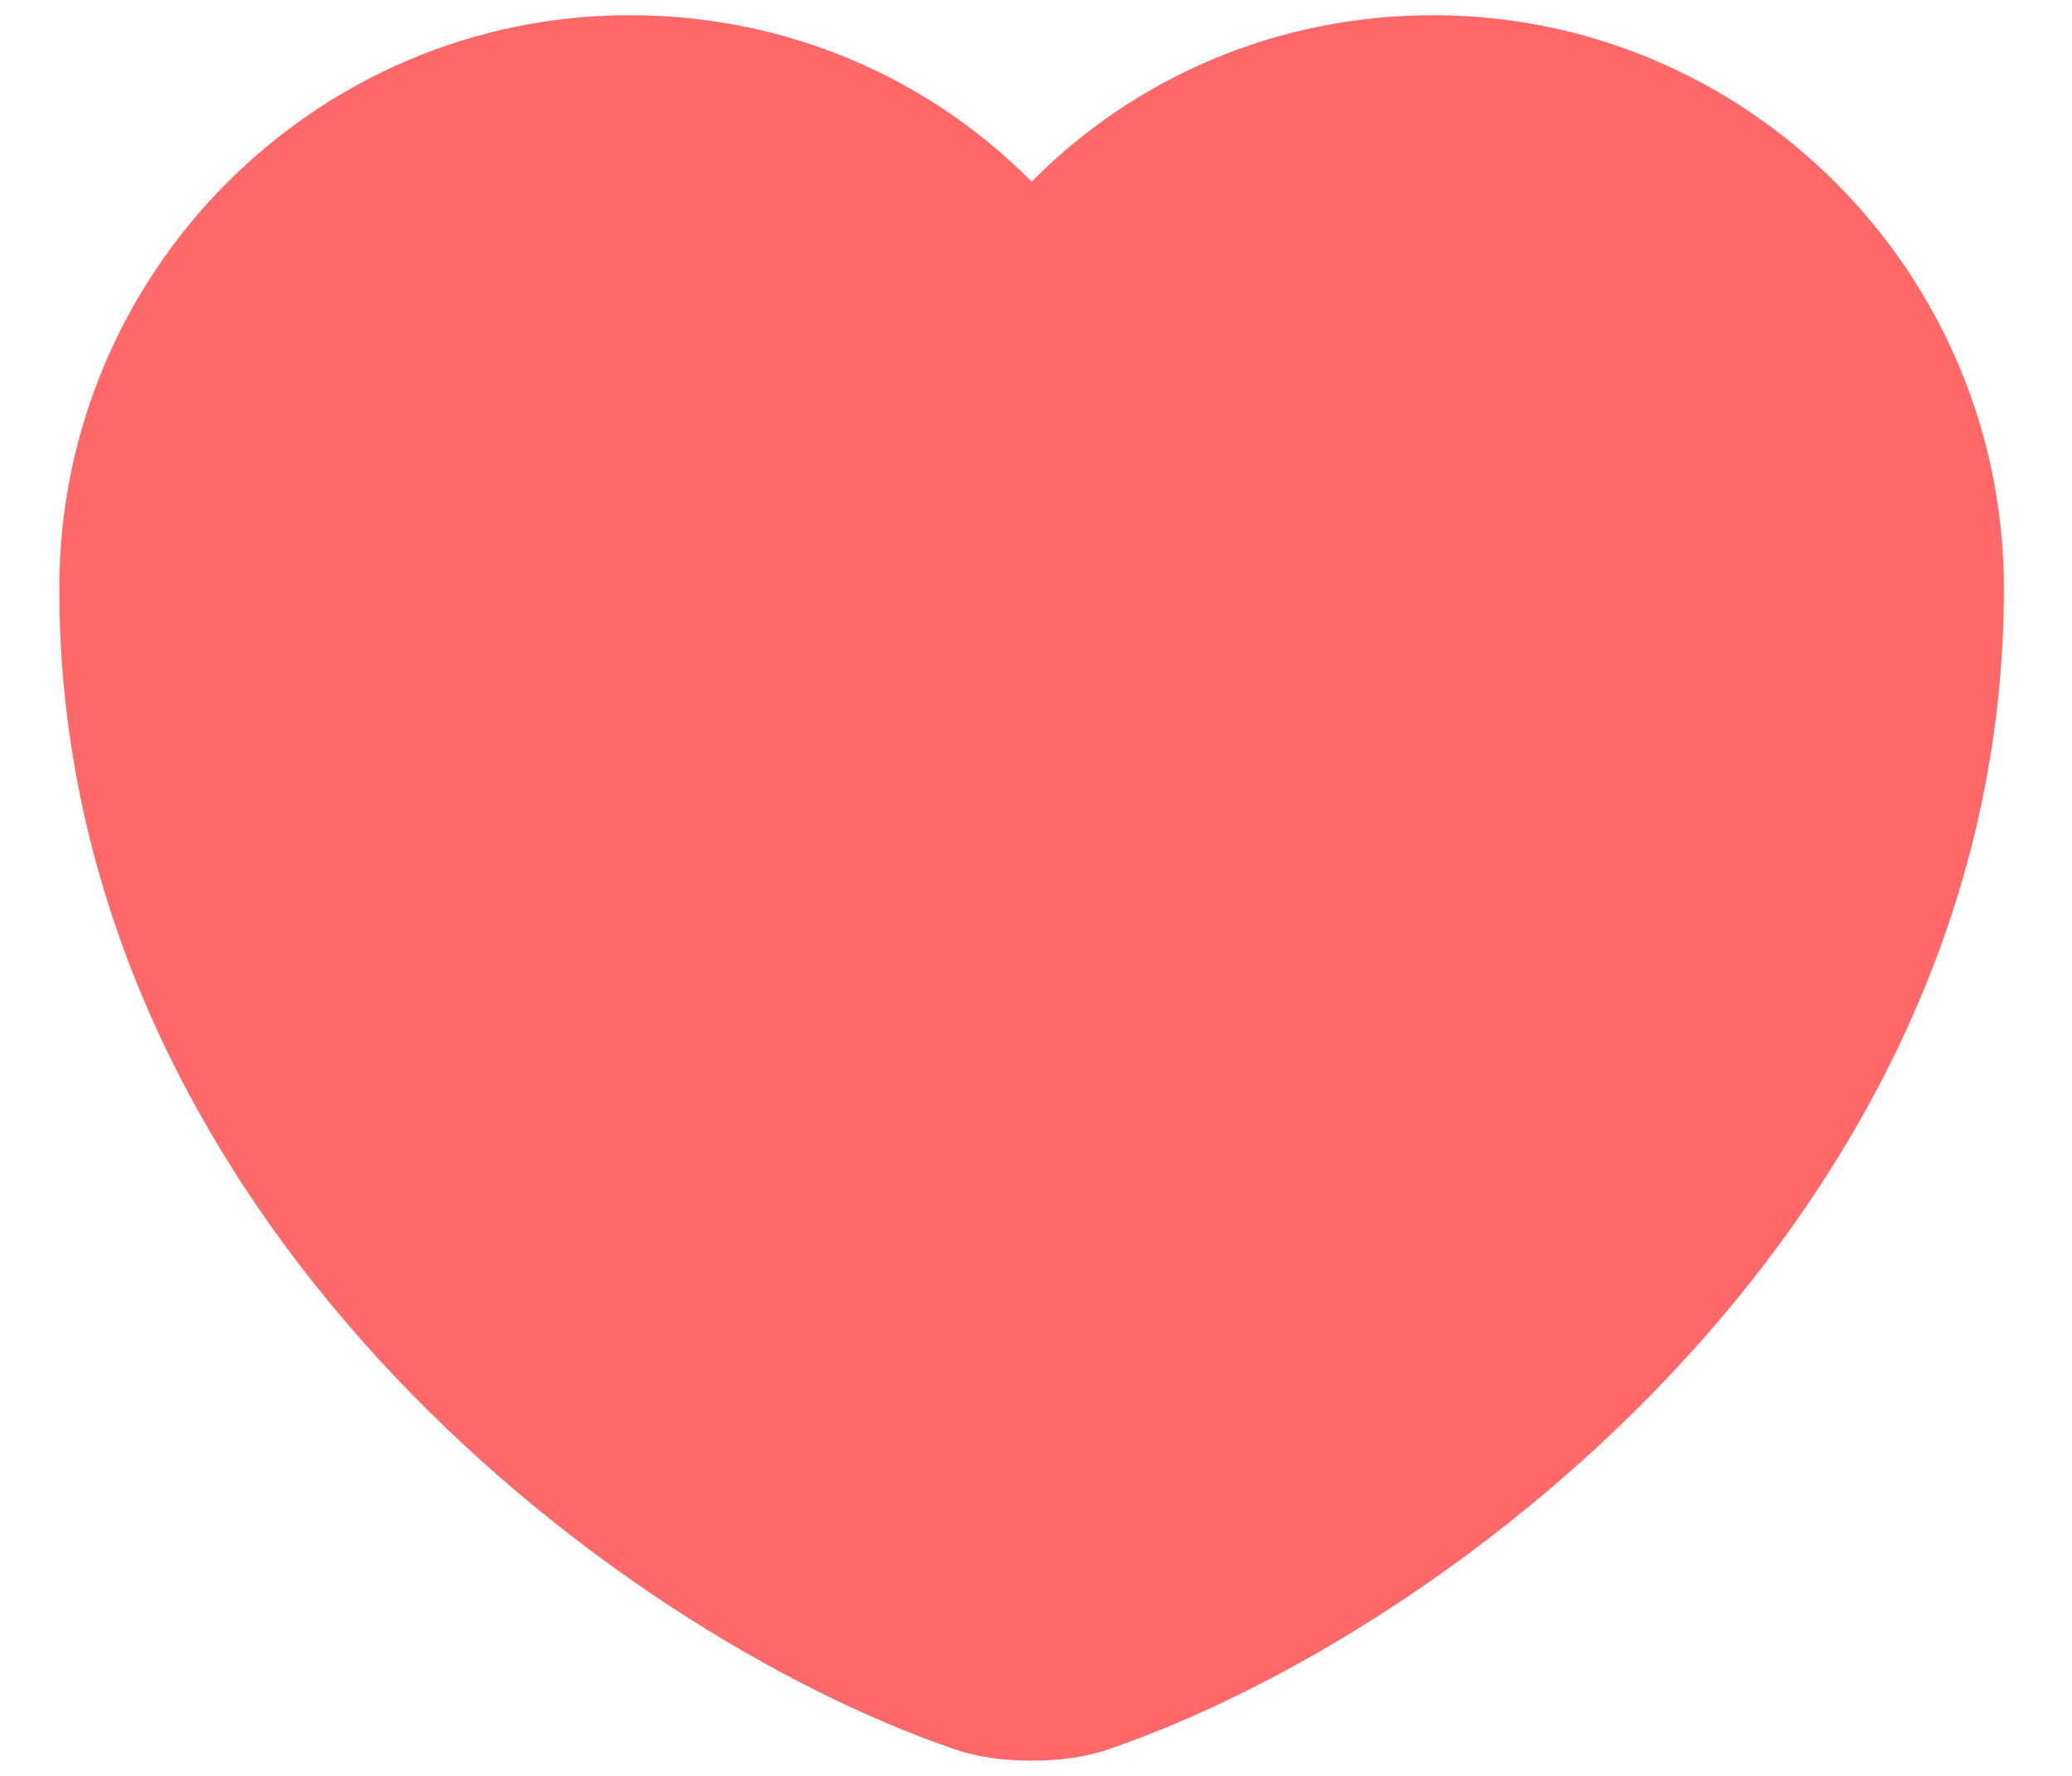 <svg width="21" height="18" viewBox="0 0 21 18" fill="none" xmlns="http://www.w3.org/2000/svg">
    <path d="M10.456 17.846C10.171 17.846 9.896 17.809 9.667 17.727C6.165 16.526 0.601 12.263 0.601 5.966C0.601 2.757 3.195 0.154 6.385 0.154C7.935 0.154 9.383 0.759 10.456 1.841C11.528 0.759 12.976 0.154 14.525 0.154C17.715 0.154 20.31 2.767 20.31 5.966C20.31 12.273 14.745 16.526 11.244 17.727C11.015 17.809 10.74 17.846 10.456 17.846Z" fill="#FF6868"/>
</svg>
